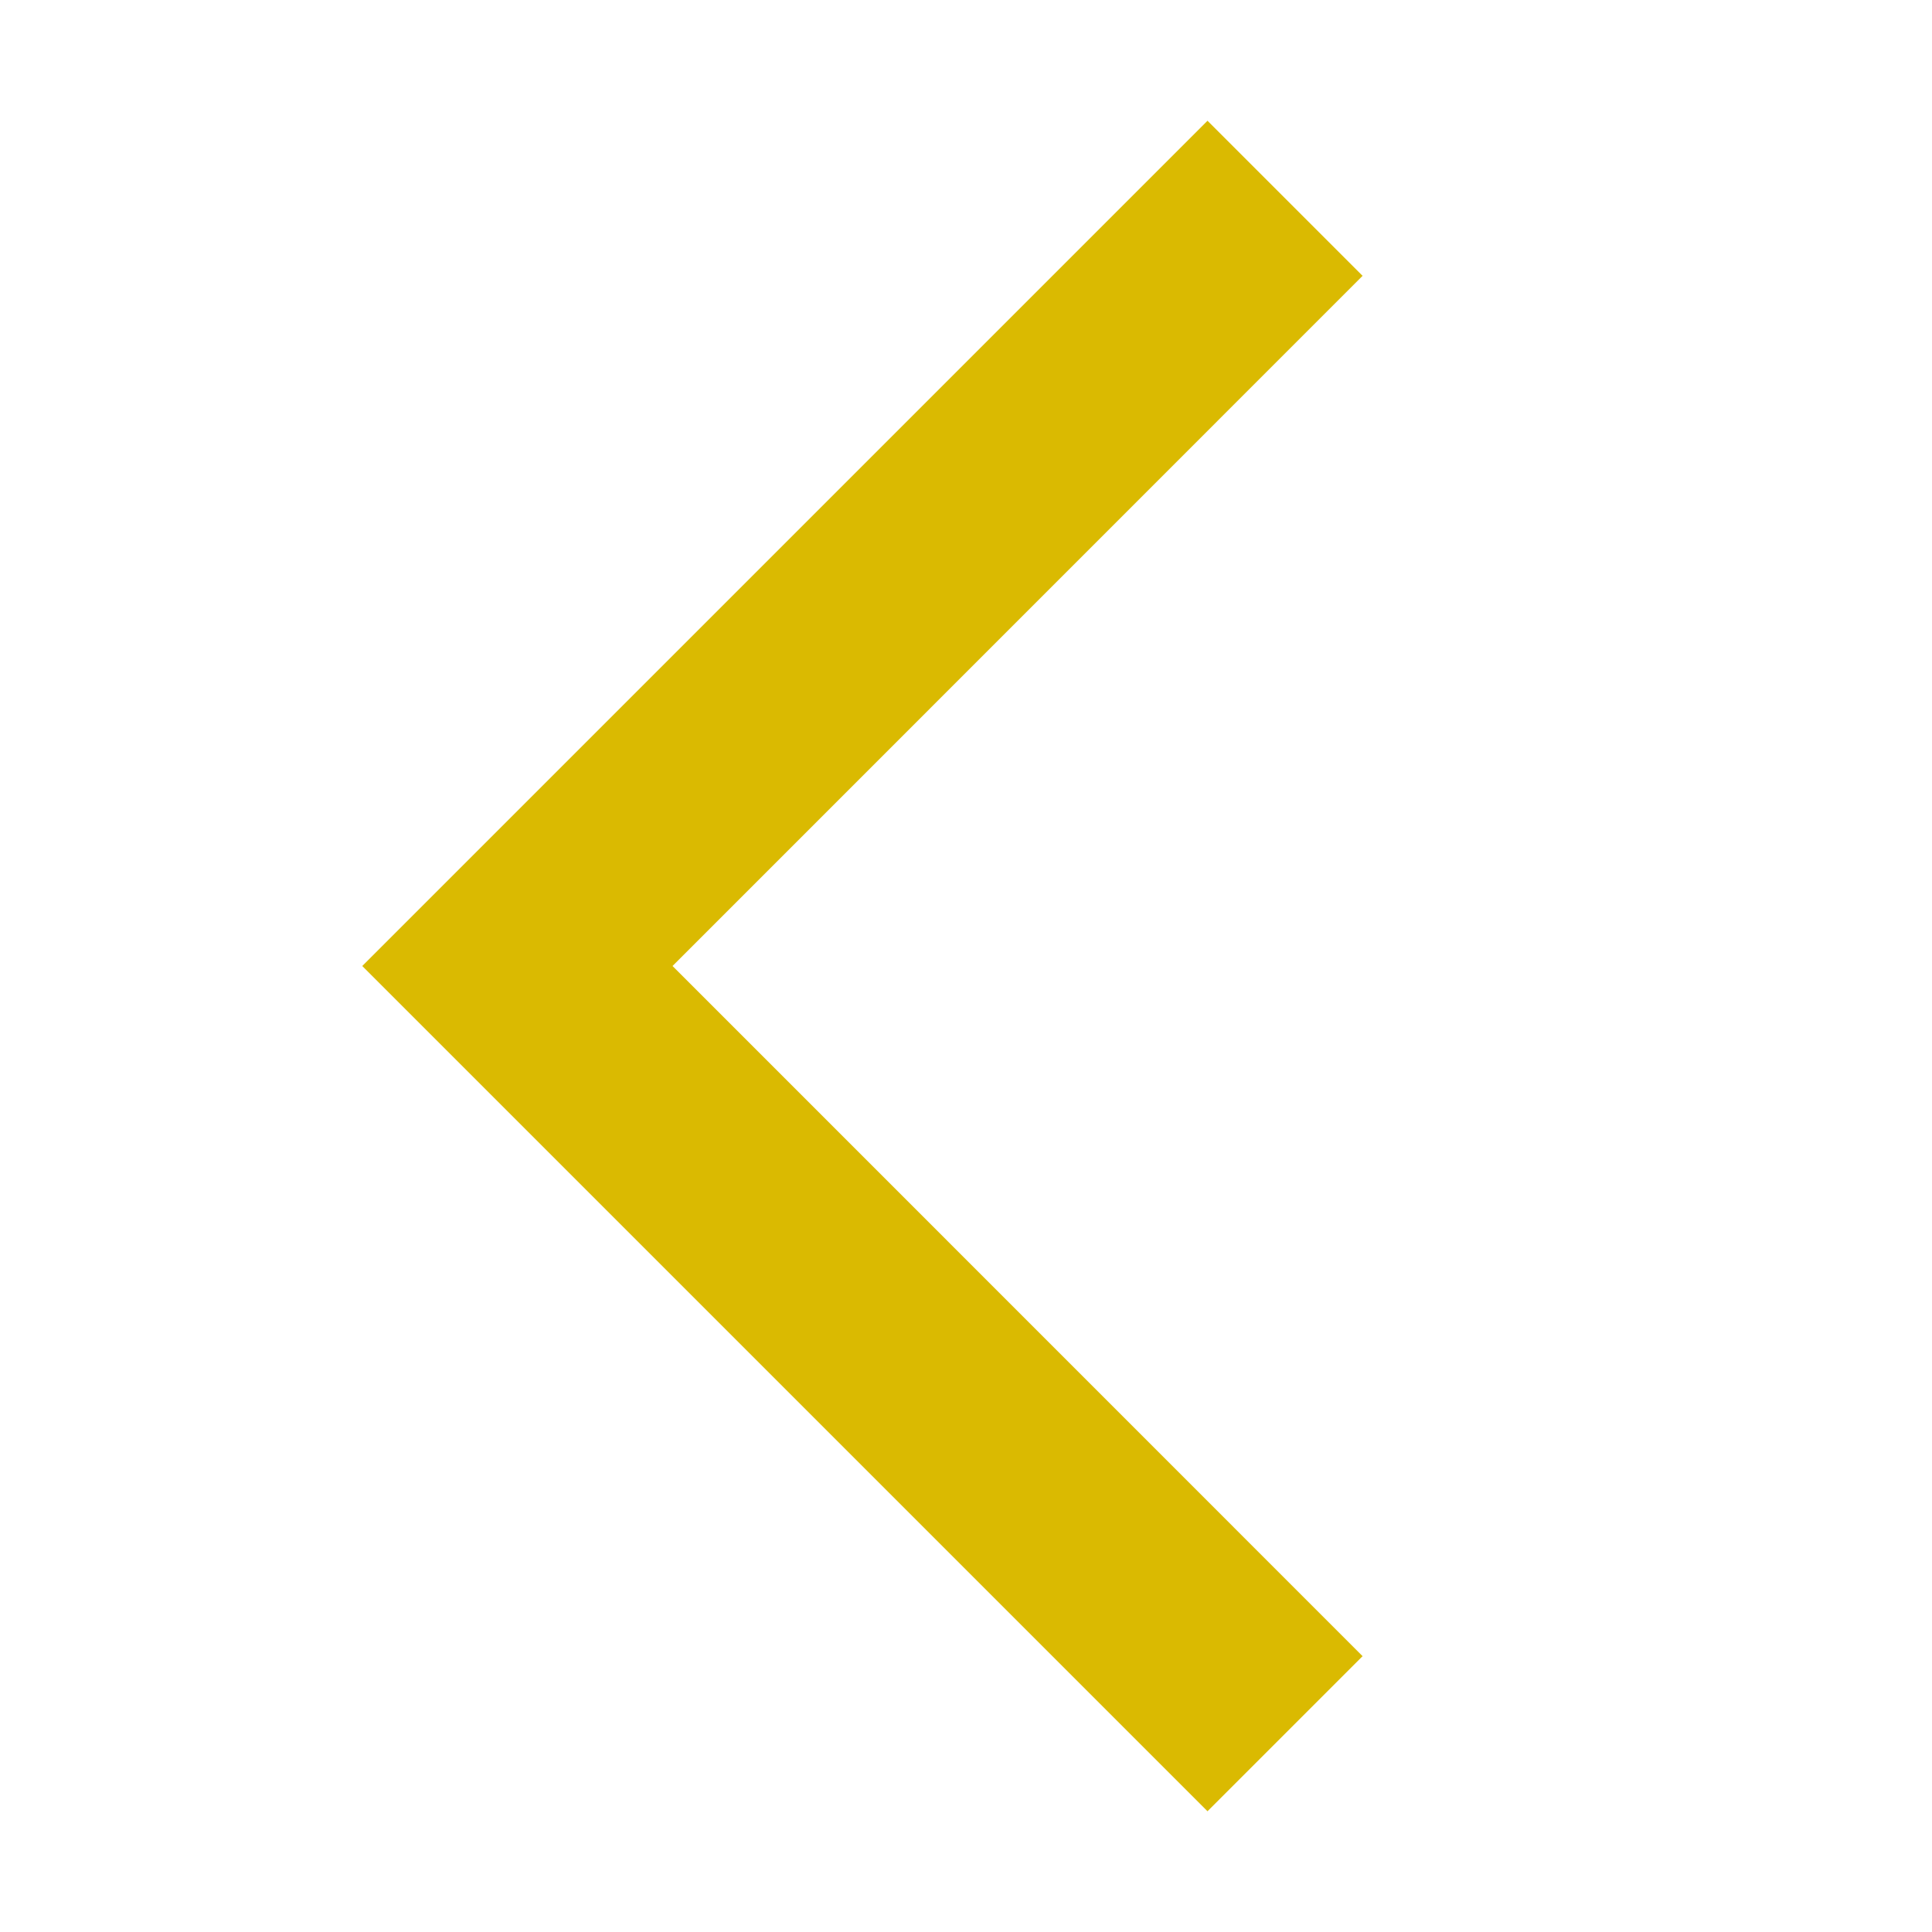 <svg width="48" height="48" viewBox="0 0 48 48" fill="none" xmlns="http://www.w3.org/2000/svg">
<path fill-rule="evenodd" clip-rule="evenodd" d="M30 3L33.853 6.853L16.709 24L33.853 41.147L30 45L9 24L30 3Z" fill="#DABA01"/>
</svg>
